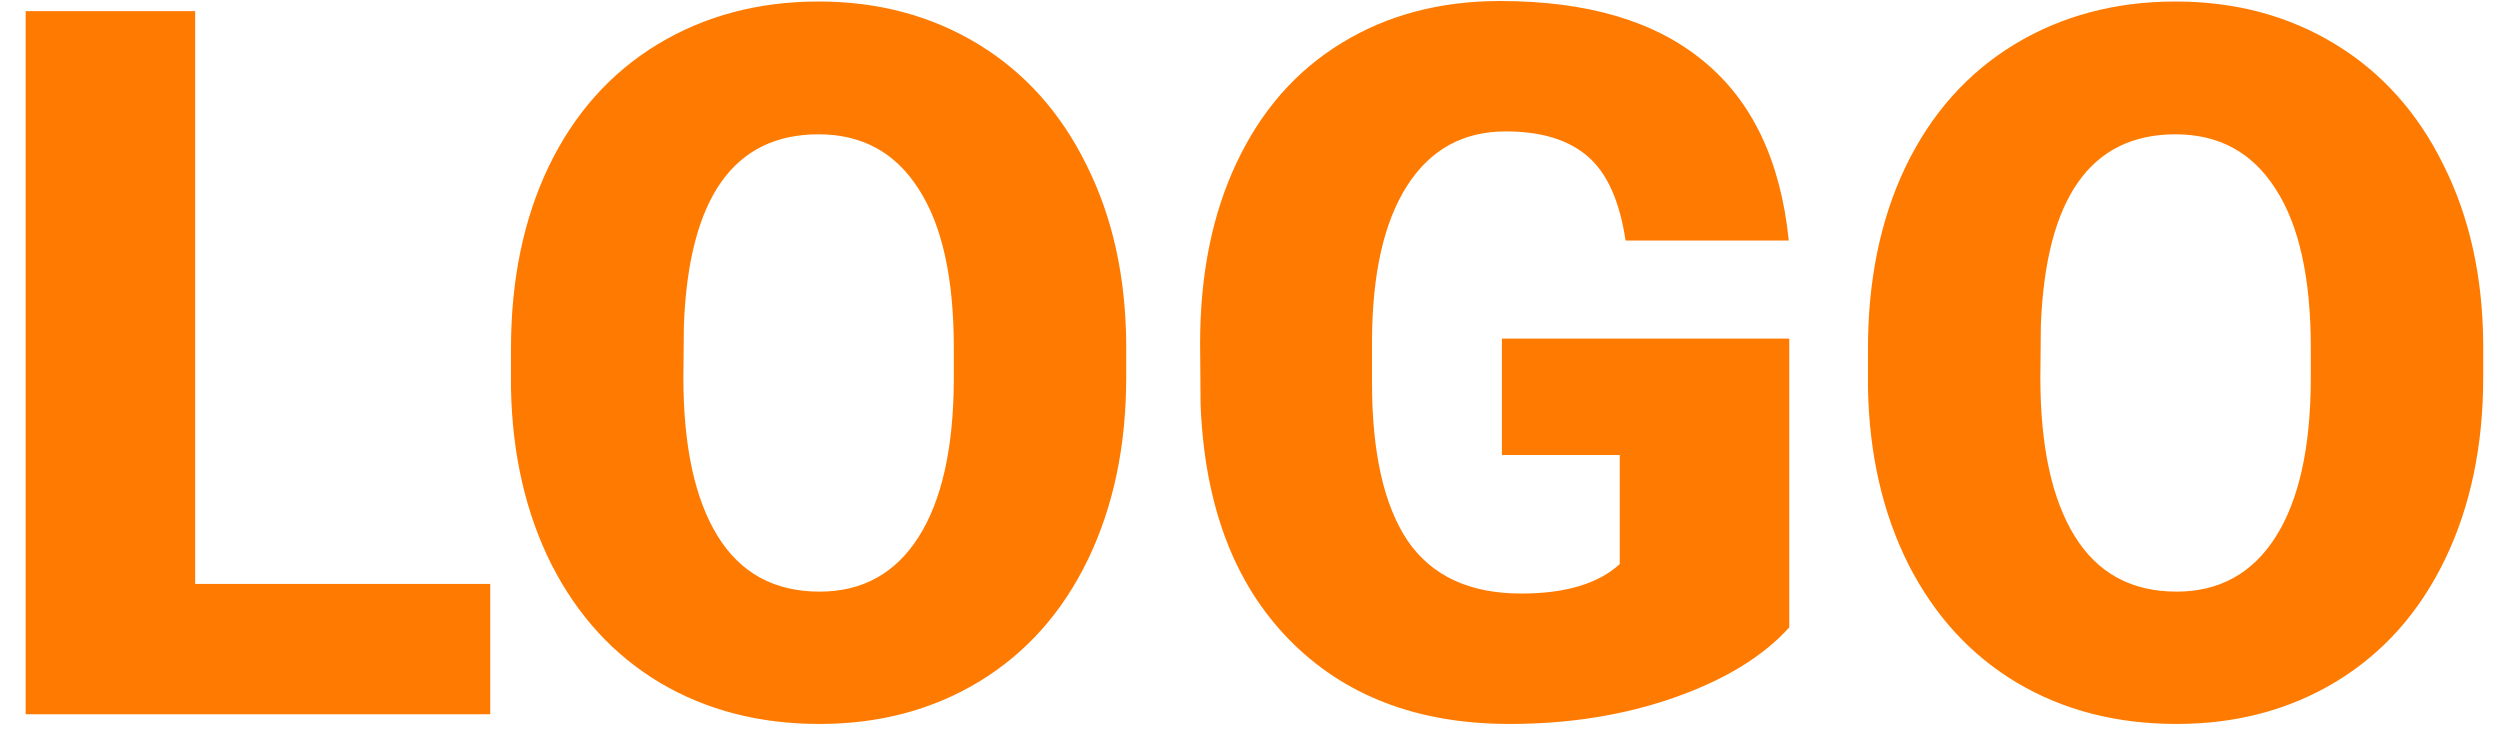 <svg width="91" height="27" viewBox="0 0 91 27" fill="none" xmlns="http://www.w3.org/2000/svg">
<path d="M7.104 21.254H17.844V26H0.934V0.406H7.104V21.254ZM40.994 13.73C40.994 16.227 40.531 18.436 39.605 20.357C38.68 22.279 37.361 23.762 35.65 24.805C33.951 25.836 32.012 26.352 29.832 26.352C27.652 26.352 25.719 25.854 24.031 24.857C22.344 23.85 21.025 22.414 20.076 20.551C19.139 18.688 18.646 16.549 18.6 14.135V12.693C18.6 10.185 19.057 7.977 19.971 6.066C20.896 4.145 22.215 2.662 23.926 1.619C25.648 0.576 27.605 0.055 29.797 0.055C31.965 0.055 33.898 0.57 35.598 1.602C37.297 2.633 38.615 4.104 39.553 6.014C40.502 7.912 40.982 10.092 40.994 12.553V13.73ZM34.719 12.658C34.719 10.115 34.291 8.188 33.435 6.875C32.592 5.551 31.379 4.889 29.797 4.889C26.703 4.889 25.068 7.209 24.893 11.85L24.875 13.73C24.875 16.238 25.291 18.166 26.123 19.514C26.955 20.861 28.191 21.535 29.832 21.535C31.391 21.535 32.592 20.873 33.435 19.549C34.279 18.225 34.707 16.32 34.719 13.836V12.658ZM65.129 22.836C64.18 23.891 62.791 24.74 60.963 25.385C59.135 26.029 57.131 26.352 54.951 26.352C51.6 26.352 48.922 25.326 46.918 23.275C44.914 21.225 43.842 18.371 43.701 14.715L43.684 12.5C43.684 9.98 44.129 7.783 45.02 5.908C45.91 4.021 47.182 2.574 48.834 1.566C50.498 0.547 52.42 0.037 54.6 0.037C57.787 0.037 60.26 0.77 62.018 2.234C63.787 3.688 64.818 5.861 65.111 8.756H59.17C58.959 7.326 58.502 6.307 57.799 5.697C57.096 5.088 56.1 4.783 54.81 4.783C53.264 4.783 52.068 5.439 51.225 6.752C50.381 8.064 49.953 9.939 49.941 12.377V13.924C49.941 16.479 50.375 18.4 51.242 19.689C52.121 20.967 53.498 21.605 55.373 21.605C56.978 21.605 58.174 21.248 58.959 20.533V16.561H54.67V12.324H65.129V22.836ZM90.389 13.73C90.389 16.227 89.926 18.436 89 20.357C88.074 22.279 86.756 23.762 85.045 24.805C83.346 25.836 81.406 26.352 79.227 26.352C77.047 26.352 75.113 25.854 73.426 24.857C71.738 23.85 70.42 22.414 69.471 20.551C68.533 18.688 68.041 16.549 67.994 14.135V12.693C67.994 10.185 68.451 7.977 69.365 6.066C70.291 4.145 71.609 2.662 73.32 1.619C75.043 0.576 77 0.055 79.191 0.055C81.359 0.055 83.293 0.57 84.992 1.602C86.691 2.633 88.01 4.104 88.947 6.014C89.897 7.912 90.377 10.092 90.389 12.553V13.73ZM84.113 12.658C84.113 10.115 83.686 8.188 82.83 6.875C81.986 5.551 80.773 4.889 79.191 4.889C76.098 4.889 74.463 7.209 74.287 11.85L74.269 13.73C74.269 16.238 74.686 18.166 75.518 19.514C76.35 20.861 77.586 21.535 79.227 21.535C80.785 21.535 81.986 20.873 82.83 19.549C83.674 18.225 84.102 16.32 84.113 13.836V12.658Z" fill="#FF7A00"/>
</svg>
